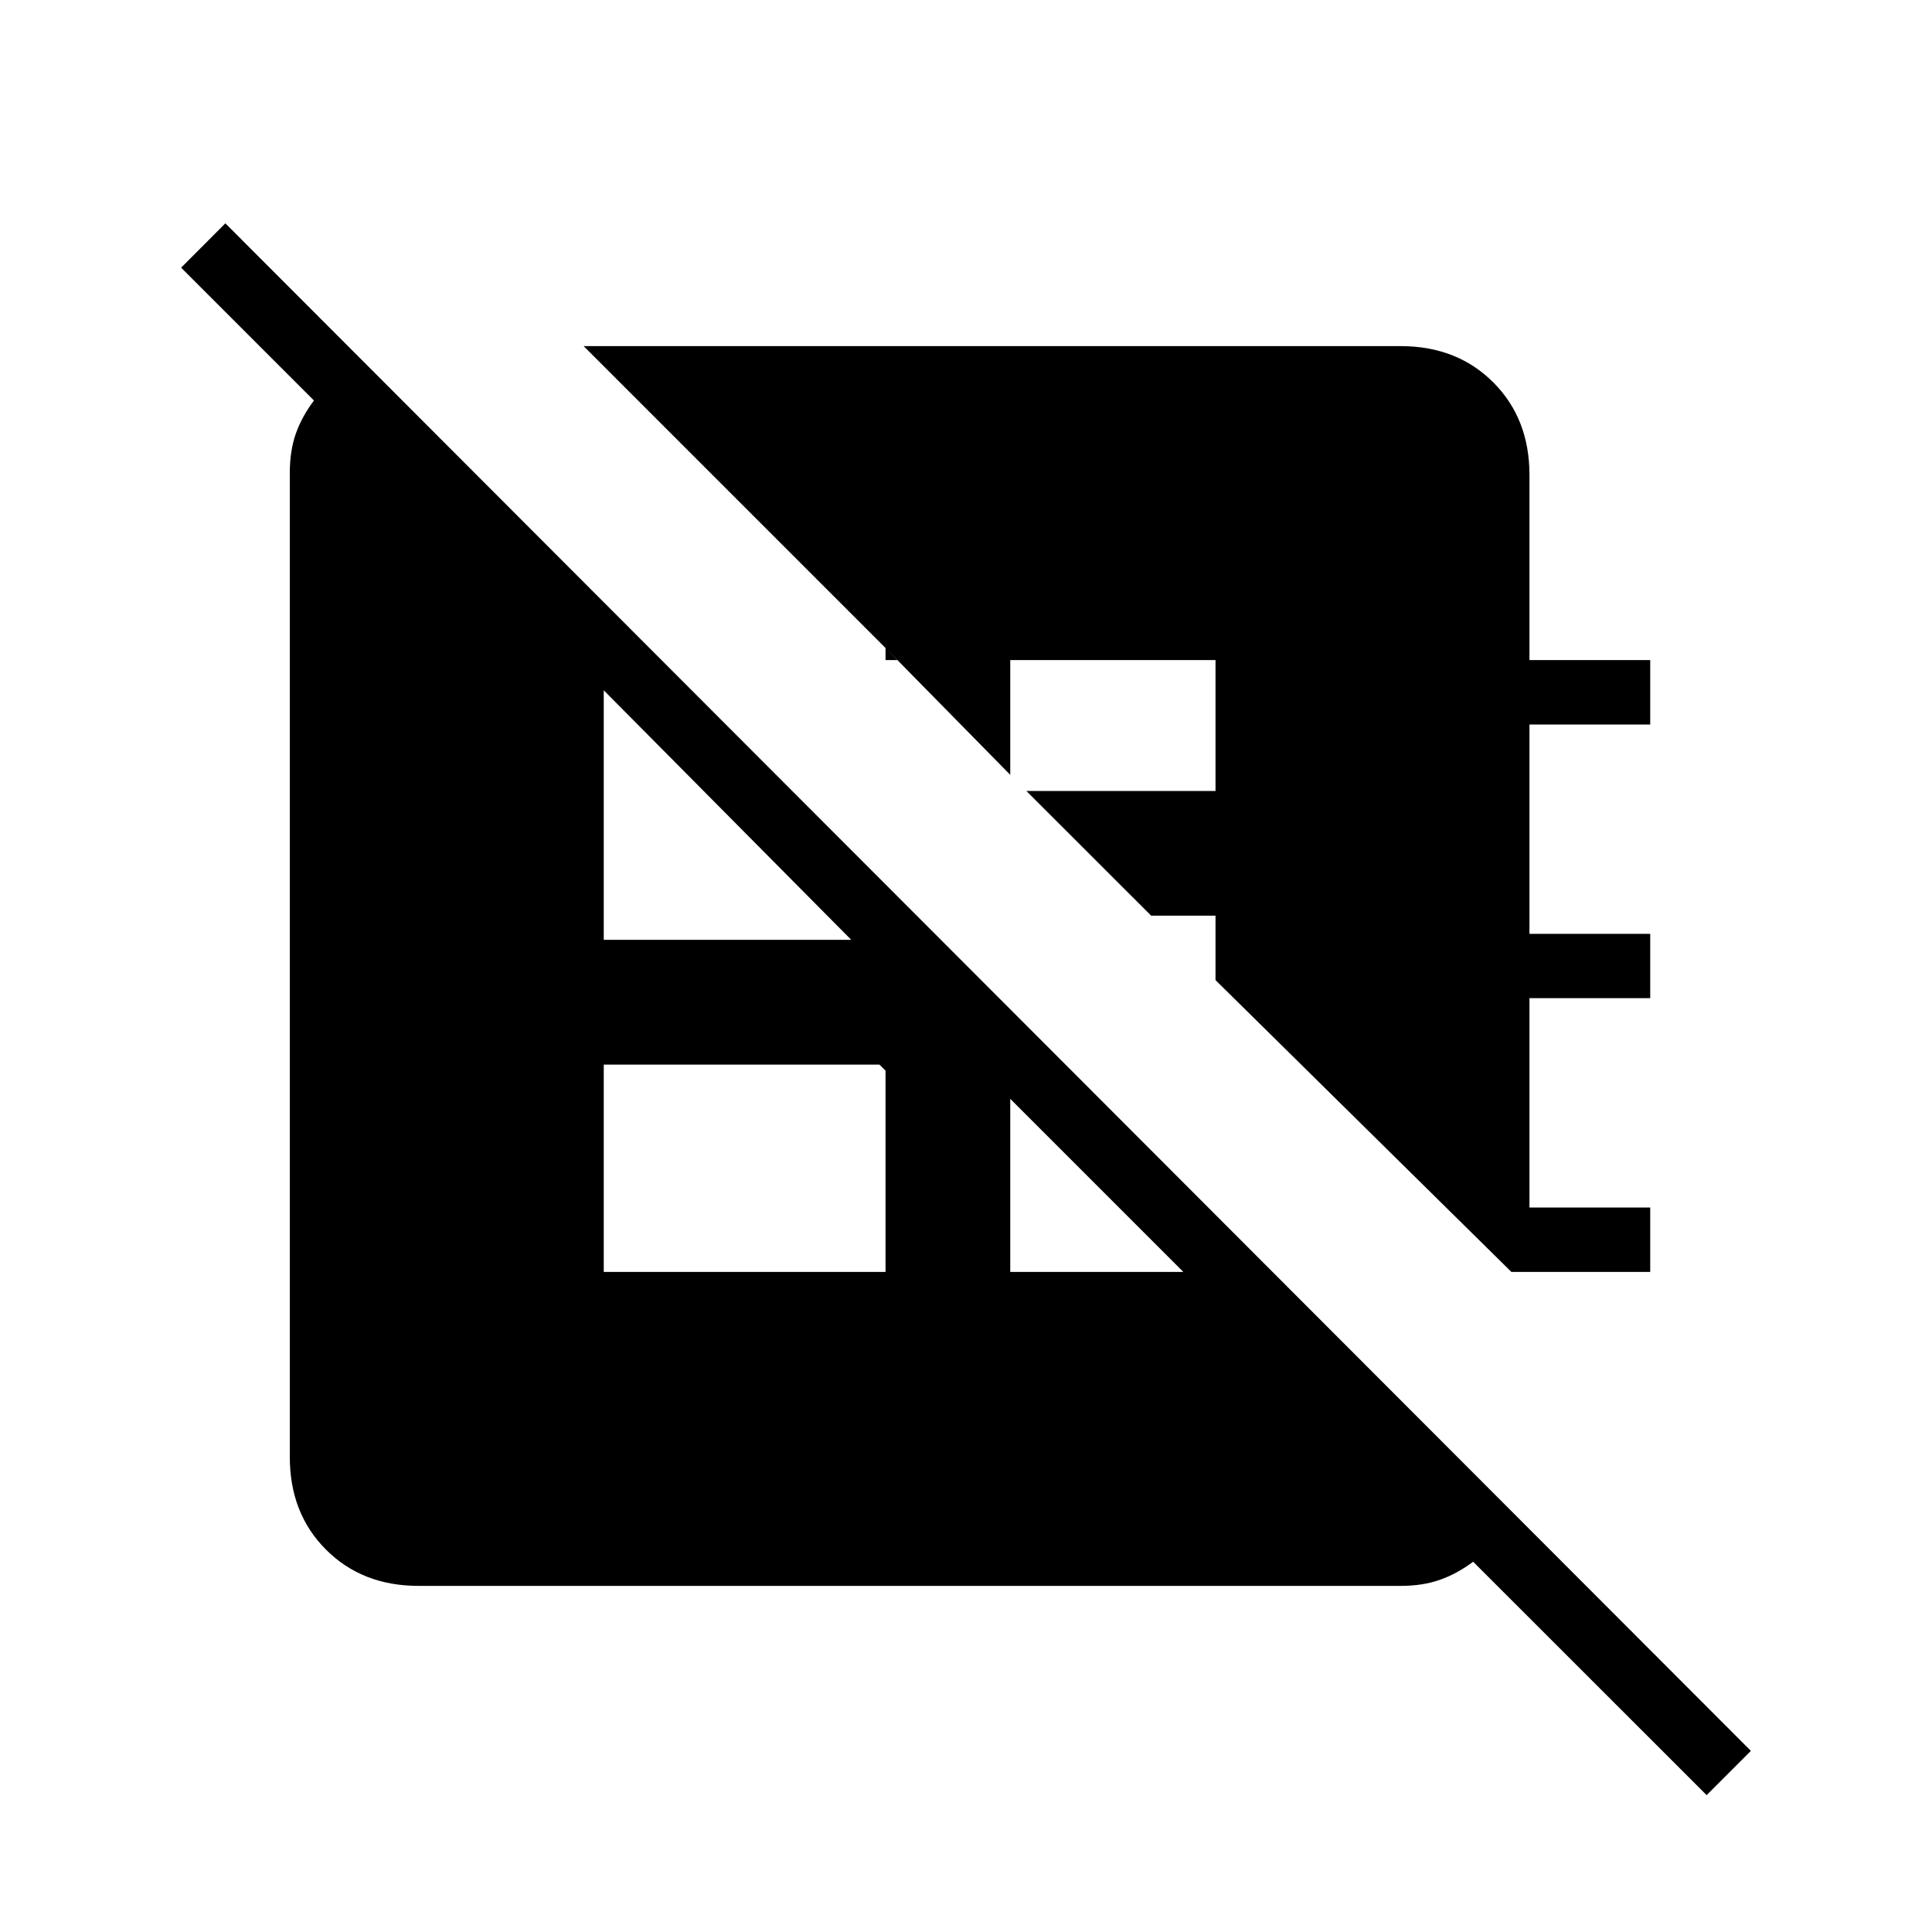 <svg xmlns="http://www.w3.org/2000/svg" height="20" width="20"><path d="M2.333 2.312 18.125 18.125 17.667 18.583 15.25 16.167Q15.083 16.292 14.906 16.354Q14.729 16.417 14.5 16.417H4.333Q3.75 16.417 3.375 16.042Q3 15.667 3 15.083V4.896Q3 4.667 3.062 4.49Q3.125 4.312 3.25 4.146L1.875 2.771ZM6.042 3.583H14.5Q15.083 3.583 15.458 3.958Q15.833 4.333 15.833 4.917V6.833H17.083V7.5H15.833V9.667H17.083V10.333H15.833V12.5H17.083V13.167H15.646L12.583 10.146V9.479H11.917L10.625 8.188H12.583V6.833H10.458V8.021L9.167 6.708V6.833H9.292ZM6.25 7.146V9.729H8.812ZM6.25 11.021V13.167H9.167V11.083L9.104 11.021ZM10.458 11.375V13.167H12.25Z"/></svg>
